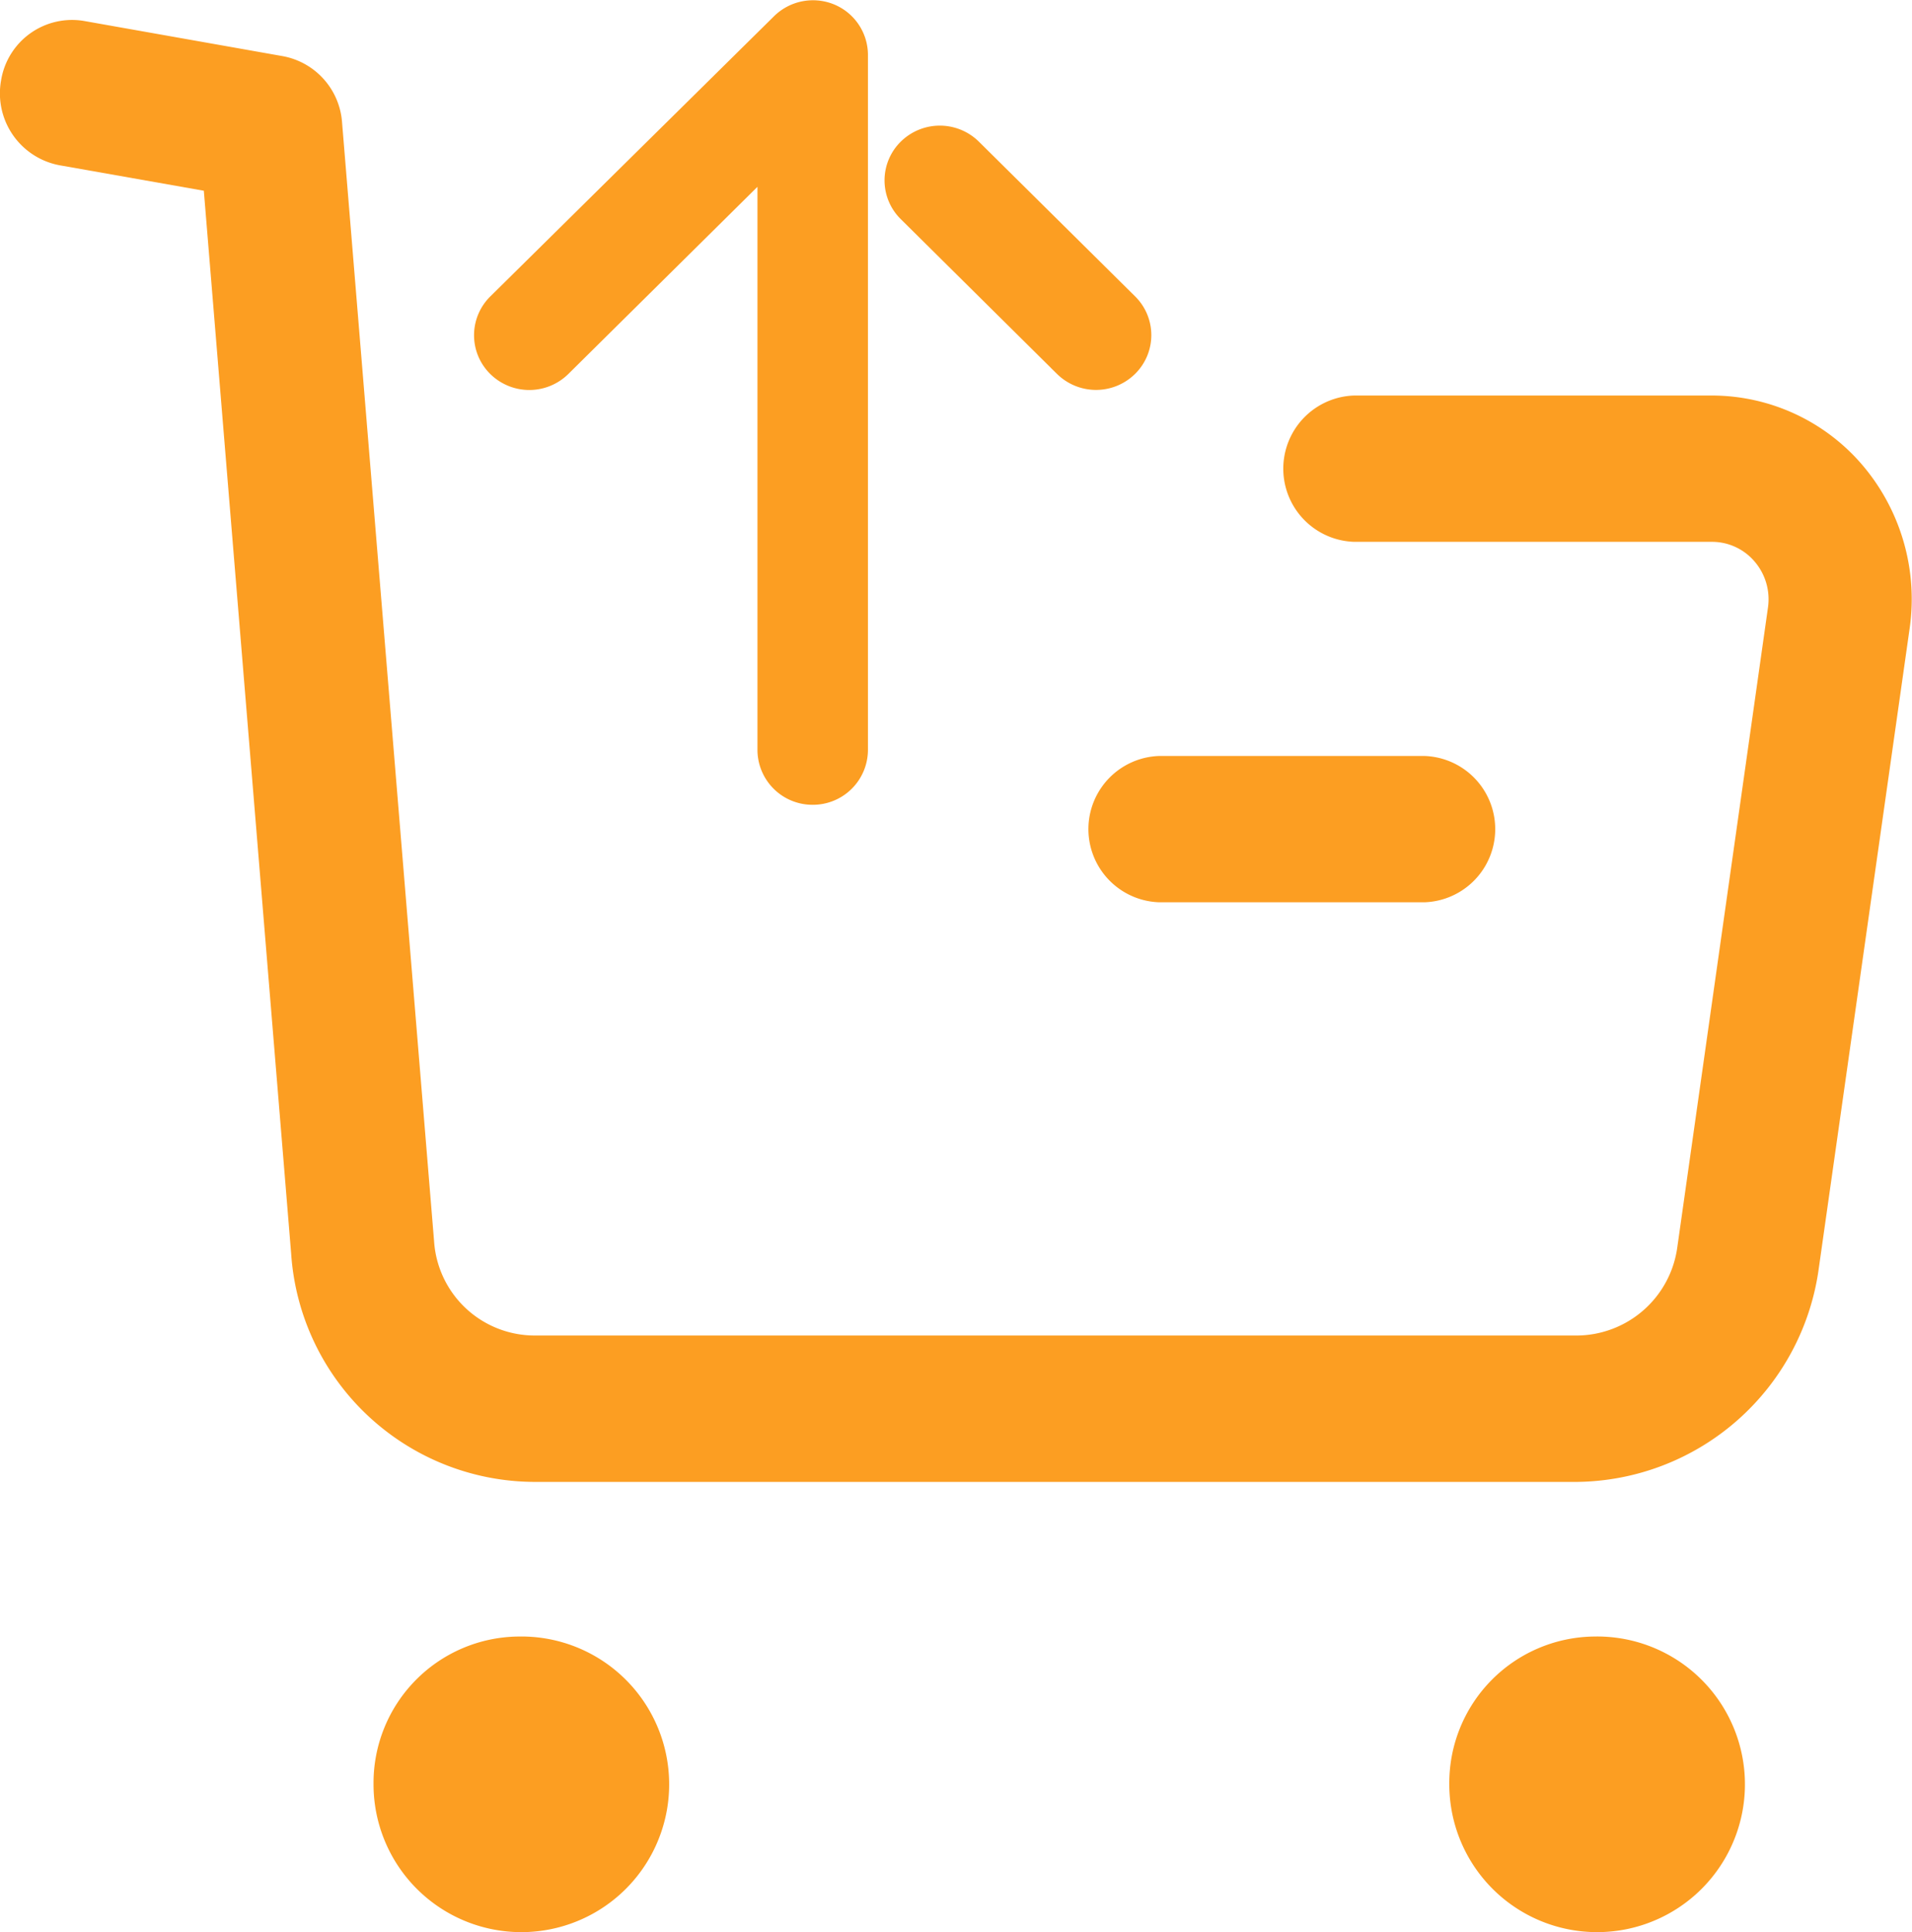 <svg xmlns="http://www.w3.org/2000/svg" width="23.93" height="24.18" viewBox="0 0 23.93 24.18">
  <g id="sell-orange" transform="translate(-1094 -353.75)">
    <path id="Path_2660" data-name="Path 2660" d="M6.488,20.231a1.85,1.85,0,1,1-1.813,1.85A1.833,1.833,0,0,1,6.488,20.231Zm13.462,0a1.85,1.85,0,1,1-1.811,1.85A1.834,1.834,0,0,1,19.951,20.231ZM.928,0,1.05.012,3.54.453a.909.909,0,0,1,.741.827h0L5.433,15.286a1.263,1.263,0,0,0,1.256,1.178H19.744a1.277,1.277,0,0,0,1.248-1.1h0l1.135-8.008a.725.725,0,0,0-.165-.576.7.7,0,0,0-.535-.249H16.947a.916.916,0,0,1,0-1.831h4.481a2.48,2.48,0,0,1,1.892.883A2.588,2.588,0,0,1,23.9,7.618h0l-1.137,8.008a3.09,3.09,0,0,1-3.024,2.67H6.689a3.062,3.062,0,0,1-3.045-2.857h0L2.551,2.137.744,1.818A.915.915,0,0,1,.013.759.9.9,0,0,1,1.05.012Zm16.9,9.211a.916.916,0,0,1,0,1.831H14.508a.916.916,0,0,1,0-1.831h3.318Z" transform="translate(1094 354)" fill="#fc9e22"/>
    <g id="Iconly_Broken_Arrow---Down" data-name="Iconly/Broken/Arrow---Down" transform="translate(1100.183 354)">
      <g id="Arrow---Down" transform="translate(0 0)">
        <path id="Path_2661" data-name="Path 2661" d="M3.988,9.572a.439.439,0,0,0,.442-.435h0V.435a.435.435,0,0,0-.273-.4.445.445,0,0,0-.481.1h0L.129,3.638a.431.431,0,0,0,0,.615.446.446,0,0,0,.625,0h0L3.547,1.489V9.137A.439.439,0,0,0,3.988,9.572Zm3.234-5.32a.446.446,0,0,0,.625,0,.431.431,0,0,0,0-.616h0L5.892,1.7a.446.446,0,0,0-.625,0,.43.43,0,0,0,0,.615h0Z" transform="translate(0)" fill="#fc9e22" stroke="#fc9e22" stroke-width="0.5"/>
      </g>
    </g>
  </g>
</svg>
